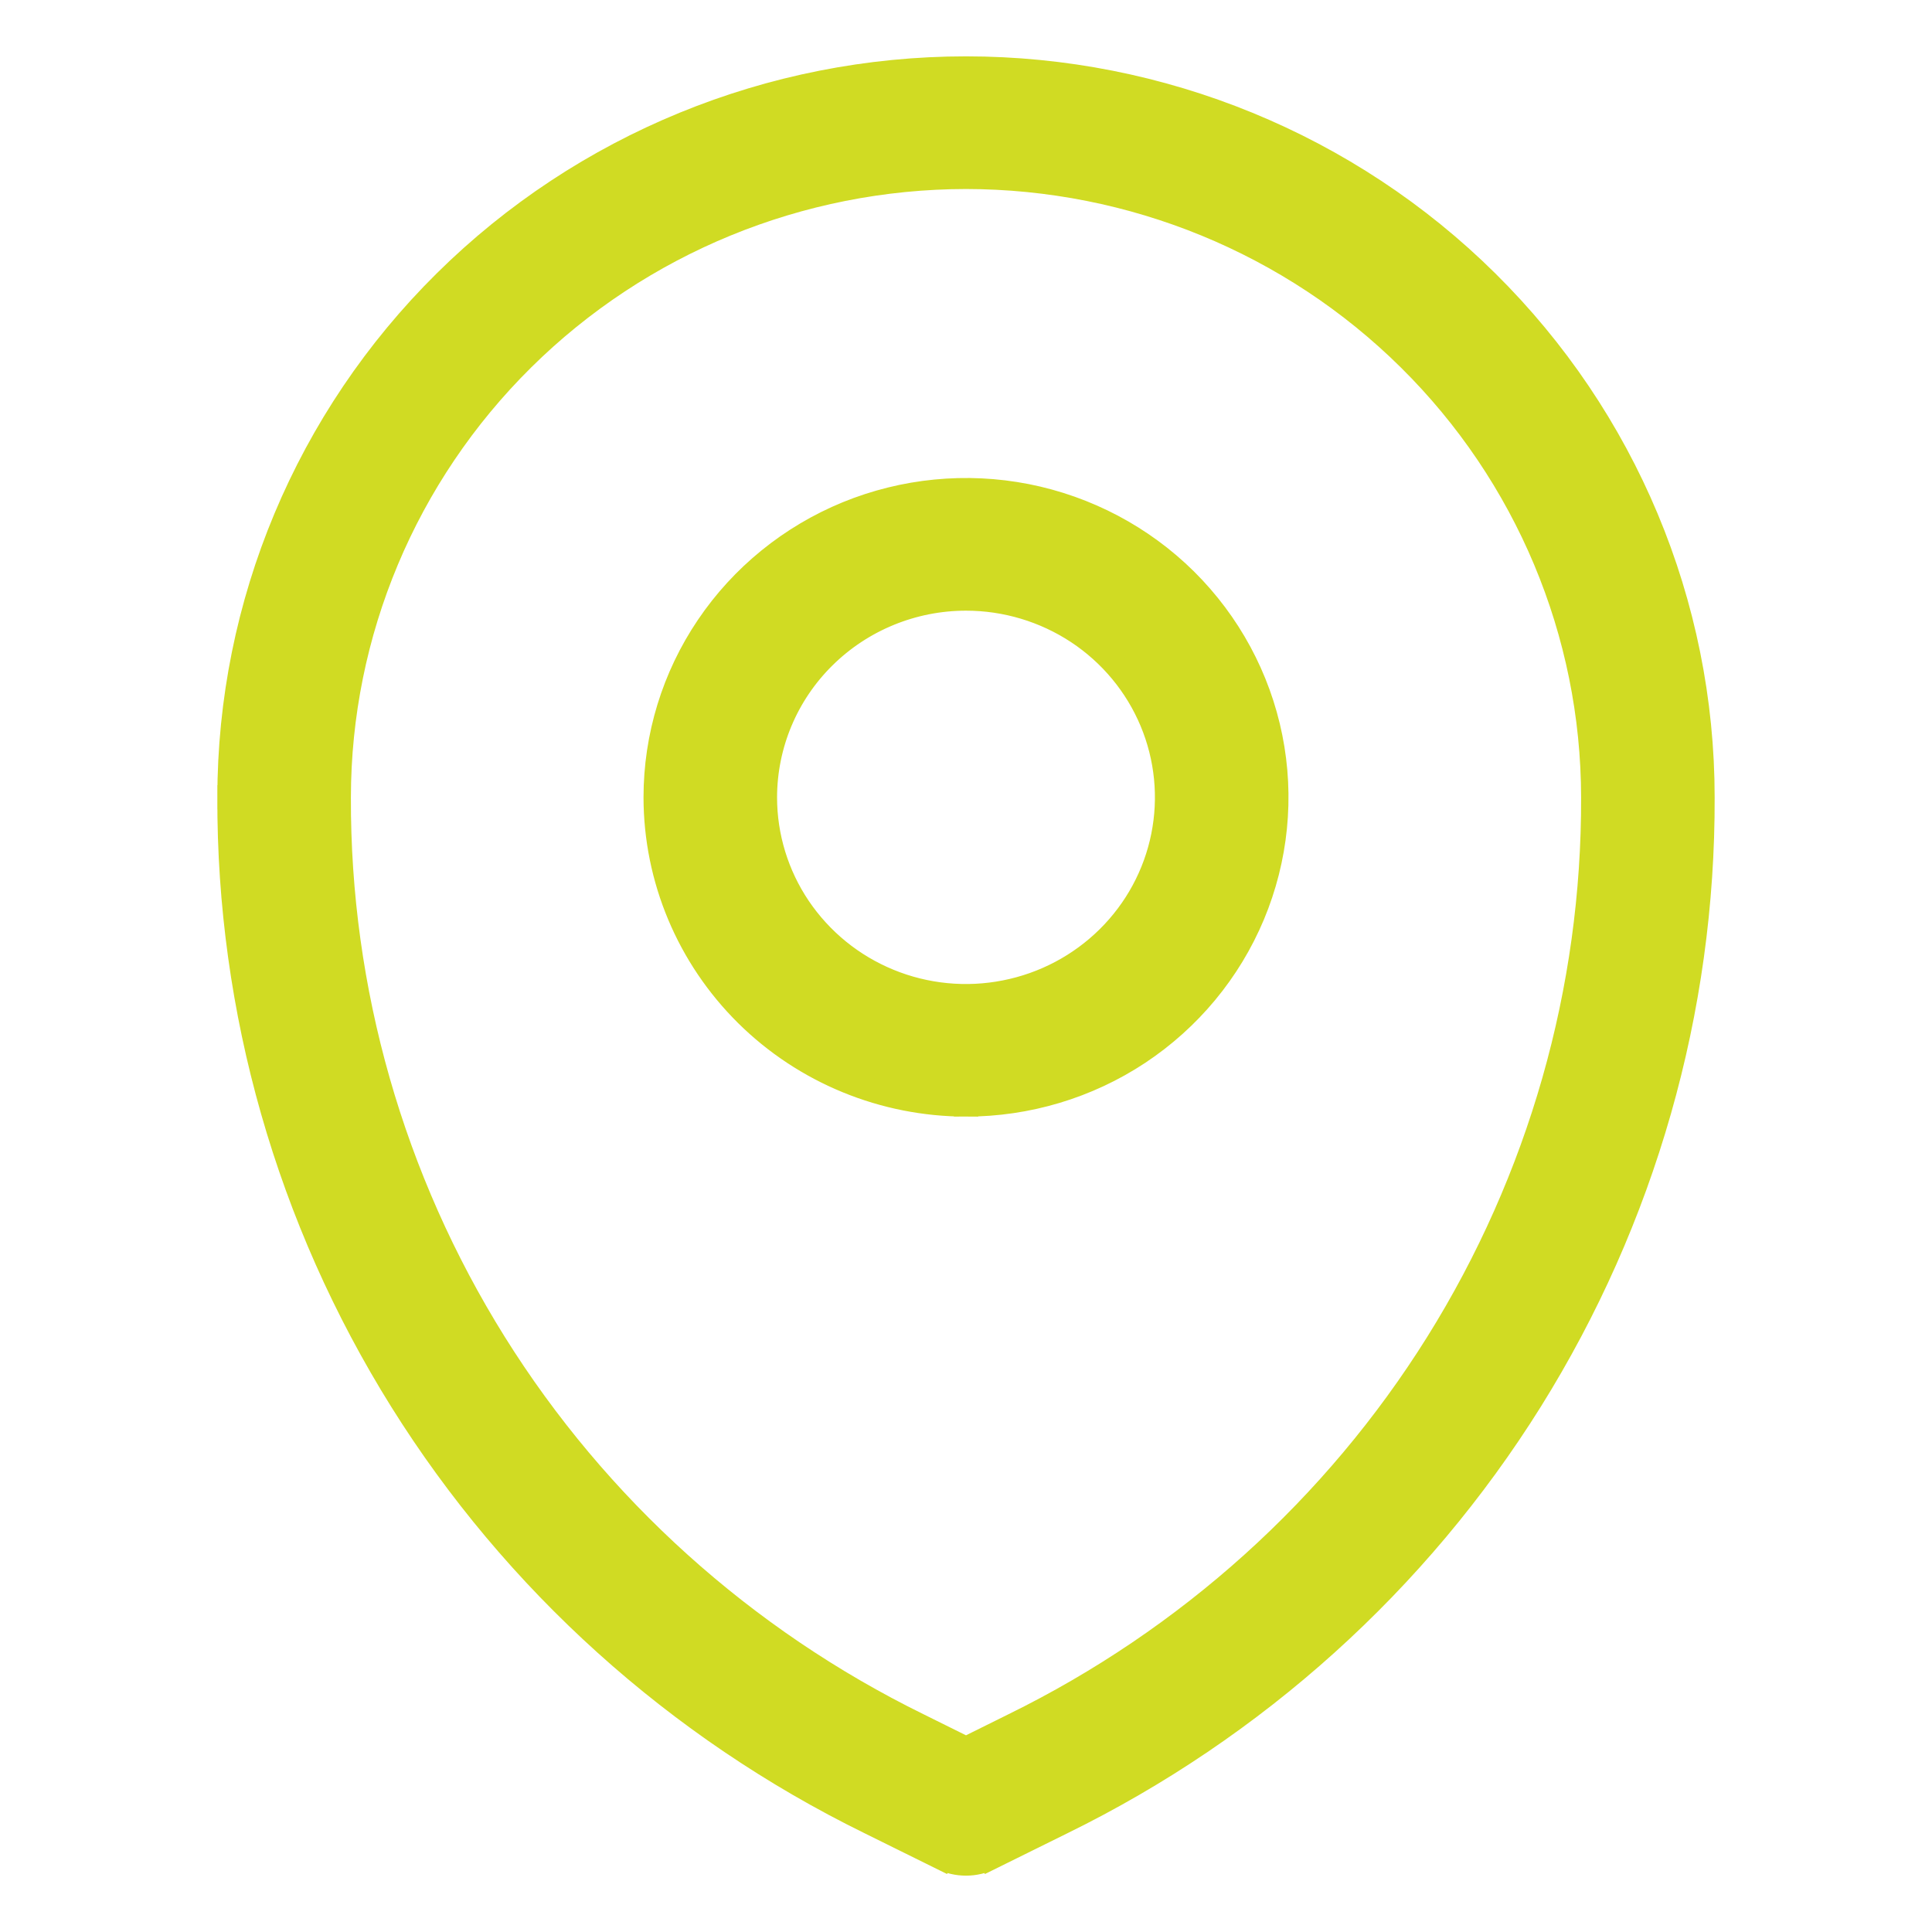 <svg width="24" height="24" viewBox="0 0 24 24" fill="none" xmlns="http://www.w3.org/2000/svg">
<path d="M2.85 9.905C2.841 12.55 3.582 15.146 4.987 17.396C6.393 19.646 8.408 21.462 10.803 22.637C10.803 22.637 10.803 22.637 10.803 22.637L11.697 23.079L11.761 22.95L11.697 23.079C11.791 23.126 11.895 23.15 12 23.15C12.105 23.15 12.209 23.126 12.303 23.079L12.237 22.945L12.303 23.079L13.197 22.637C13.197 22.637 13.197 22.637 13.197 22.637C15.592 21.462 17.607 19.646 19.013 17.396C20.418 15.145 21.159 12.55 21.15 9.904C21.15 7.502 20.185 5.199 18.469 3.502C16.753 1.804 14.426 0.85 12 0.85C9.574 0.85 7.247 1.804 5.531 3.502C3.815 5.199 2.85 7.503 2.85 9.905ZM2.85 9.905C2.85 9.904 2.85 9.904 2.85 9.904L3 9.905H2.85C2.85 9.905 2.85 9.905 2.85 9.905ZM19.791 9.905V9.905C19.799 12.3 19.129 14.649 17.857 16.686C16.584 18.723 14.76 20.367 12.591 21.431L12.591 21.431L12 21.724L11.409 21.431L11.409 21.431C9.24 20.367 7.416 18.723 6.143 16.686C4.871 14.649 4.201 12.3 4.209 9.905L4.209 9.905C4.211 7.862 5.032 5.903 6.493 4.458C7.953 3.013 9.934 2.2 12 2.198C14.066 2.2 16.047 3.013 17.507 4.458C18.968 5.903 19.789 7.862 19.791 9.905ZM8.144 9.905V9.905C8.145 10.917 8.552 11.887 9.275 12.603C9.998 13.318 10.978 13.72 12 13.721L12 13.571V13.721C12.762 13.721 13.508 13.498 14.142 13.079C14.776 12.659 15.27 12.063 15.562 11.366C15.854 10.668 15.931 9.901 15.782 9.16C15.633 8.419 15.265 7.739 14.726 7.205C14.187 6.672 13.5 6.309 12.752 6.161C12.004 6.014 11.229 6.09 10.525 6.378C9.821 6.667 9.218 7.156 8.794 7.784C8.37 8.411 8.144 9.15 8.144 9.905ZM12 7.436C12.494 7.436 12.977 7.581 13.388 7.852C13.799 8.124 14.118 8.509 14.307 8.96C14.496 9.411 14.545 9.908 14.449 10.386C14.353 10.865 14.115 11.305 13.766 11.65C13.417 11.995 12.972 12.231 12.487 12.326C12.003 12.422 11.5 12.373 11.044 12.186C10.587 11.999 10.198 11.682 9.923 11.276C9.649 10.87 9.503 10.393 9.503 9.905C9.504 9.251 9.766 8.623 10.235 8.16C10.703 7.697 11.338 7.436 12 7.436Z" fill="#D0DB23" stroke="#D0DB23" stroke-width="0.3"/>
</svg>
